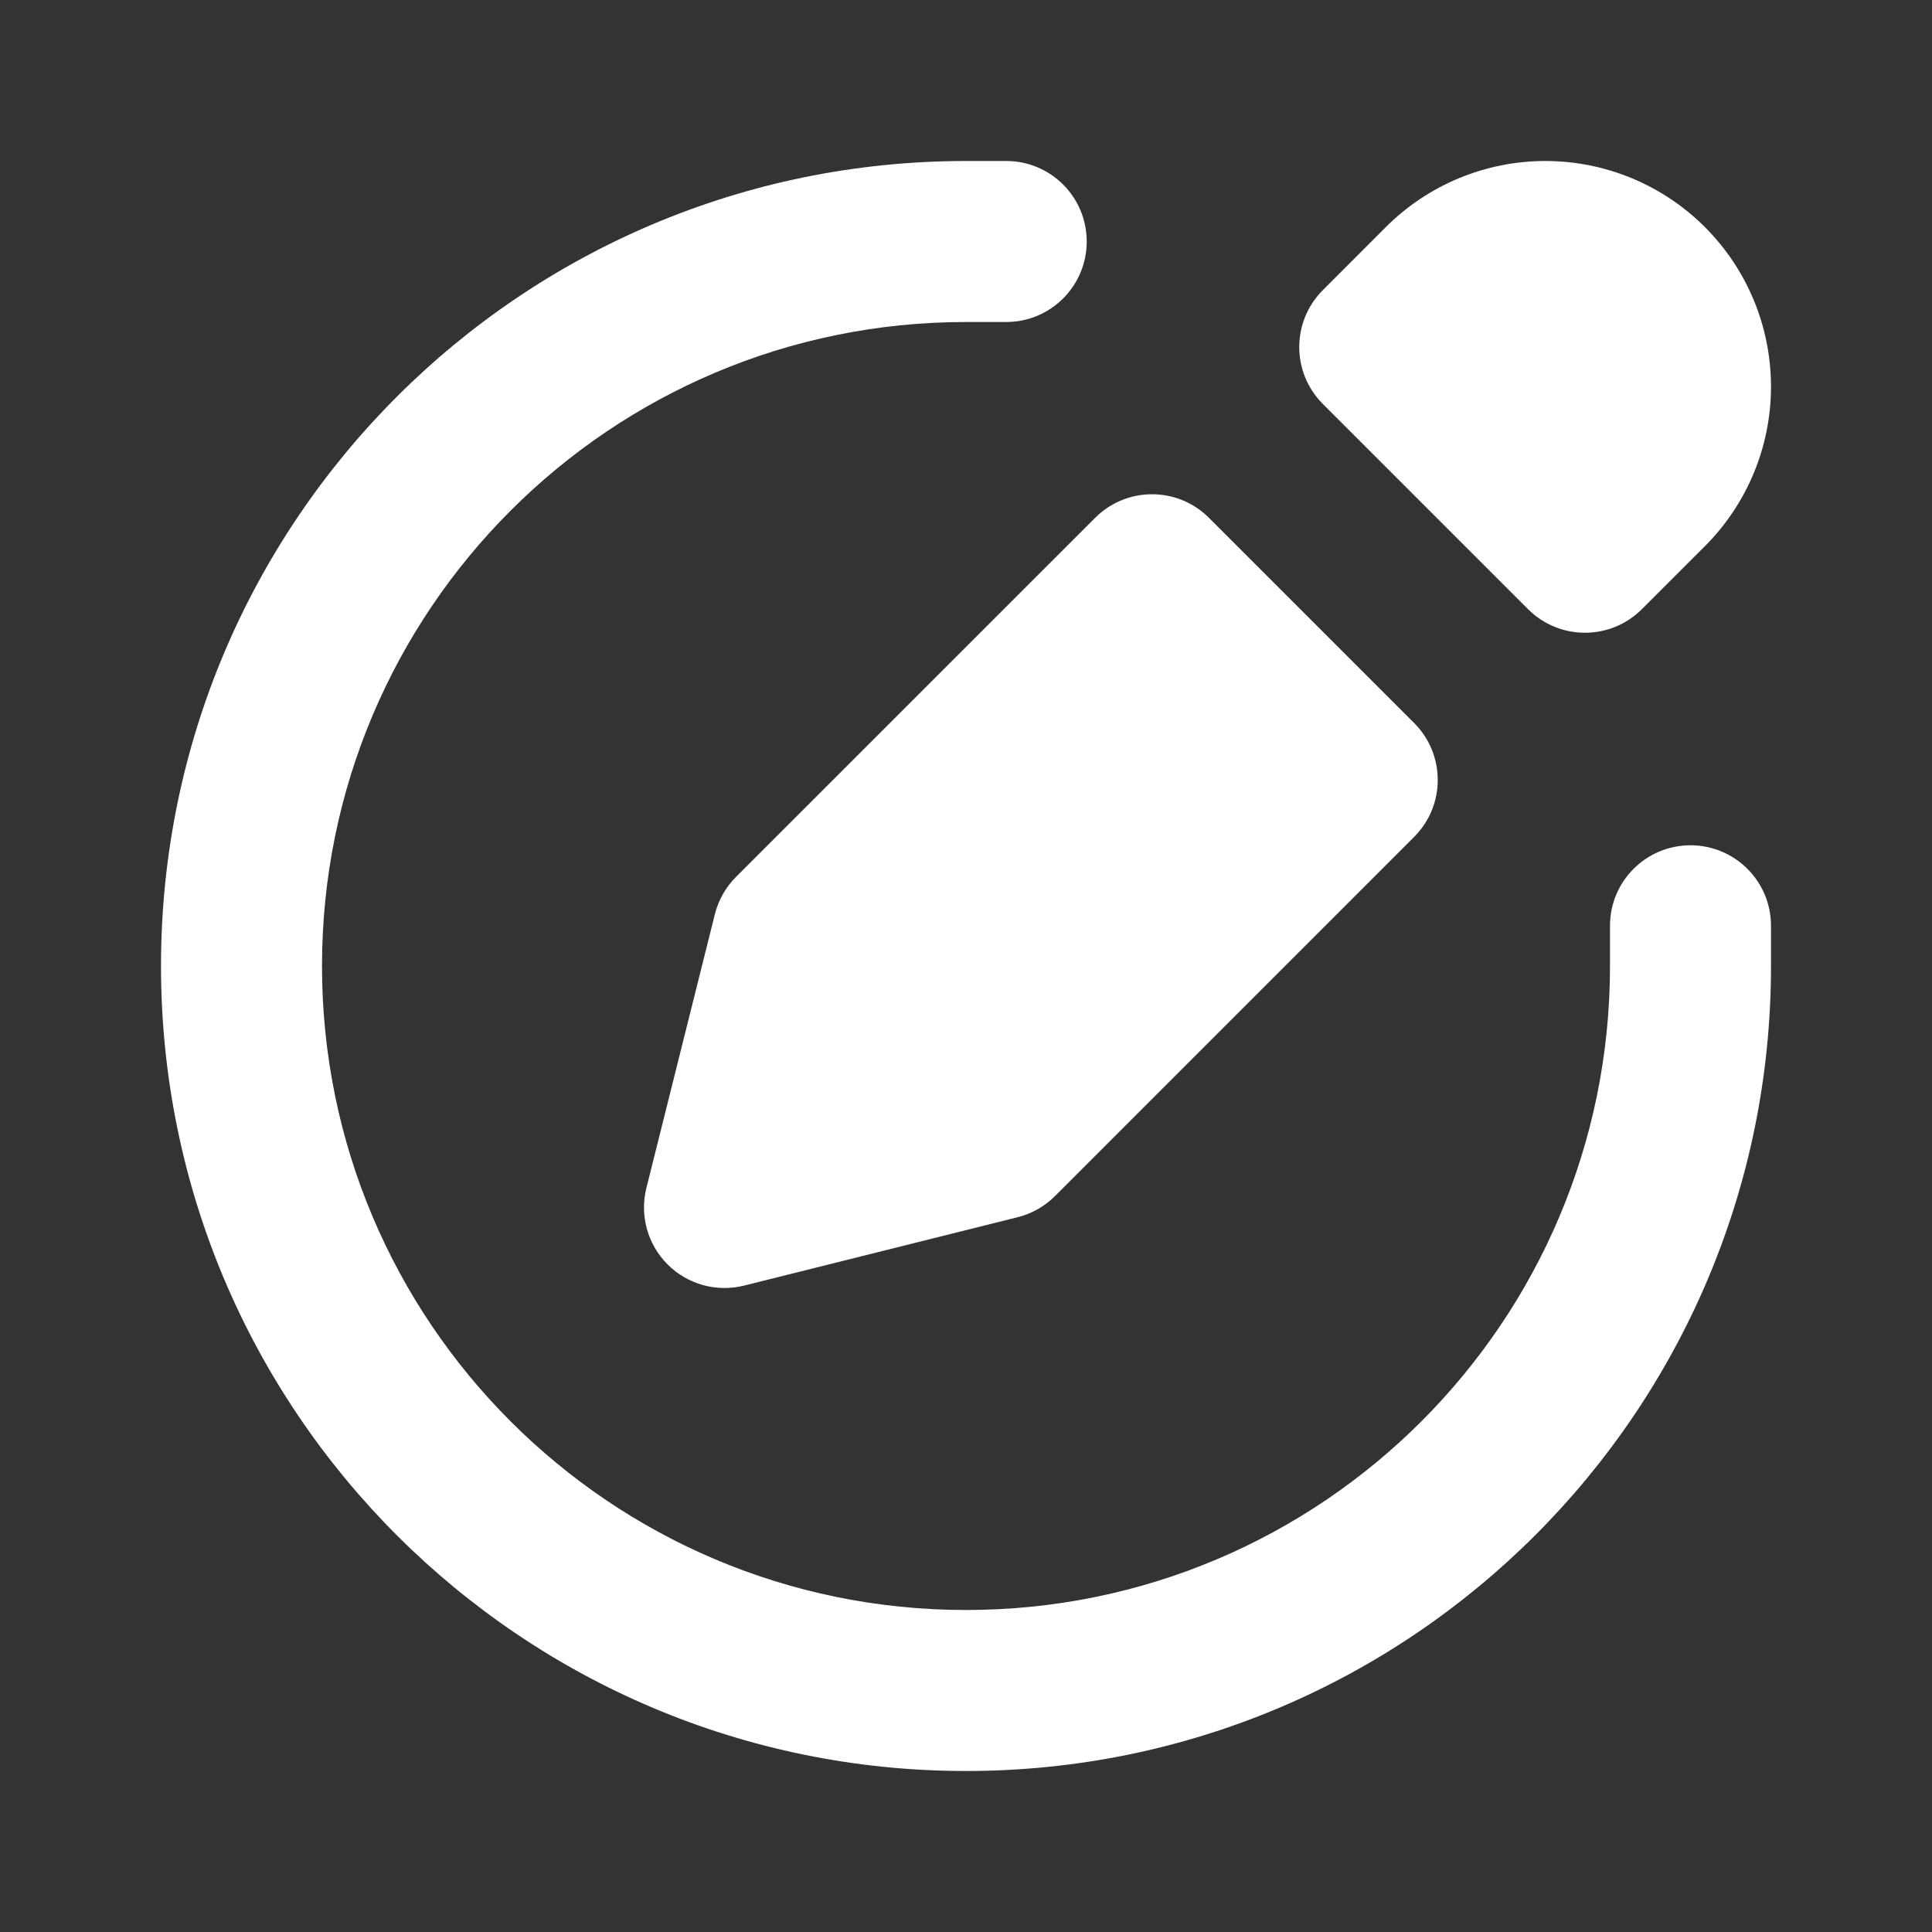 <svg width="33" height="33" viewBox="0 0 33 33" fill="none" xmlns="http://www.w3.org/2000/svg">
<rect x="0" y="0" width="33" height="33" fill="#333333" stroke="none"/>
<path fill-rule="evenodd" clip-rule="evenodd" d="M16.5 5.5C10.425 5.5 5.5 10.425 5.5 16.5C5.5 22.575 10.425 27.5 16.5 27.5C22.575 27.5 27.5 22.575 27.5 16.5V15.812C27.5 15.053 28.116 14.438 28.875 14.438C29.634 14.438 30.25 15.053 30.25 15.812V16.5C30.25 24.094 24.094 30.25 16.5 30.25C8.906 30.25 2.75 24.094 2.75 16.5C2.75 8.906 8.906 2.75 16.5 2.75H17.188C17.947 2.75 18.562 3.366 18.562 4.125C18.562 4.884 17.947 5.5 17.188 5.5H16.5Z" fill="white"/>
<path fill-rule="evenodd" clip-rule="evenodd" d="M23.671 3.879C24.394 3.156 25.374 2.75 26.396 2.75C27.418 2.75 28.399 3.156 29.121 3.879C29.844 4.601 30.25 5.582 30.25 6.604C30.25 7.626 29.844 8.606 29.121 9.329L28.044 10.405C27.508 10.942 26.637 10.942 26.1 10.405L22.595 6.9C22.058 6.363 22.058 5.492 22.595 4.956L23.671 3.879ZM20.65 8.845C20.113 8.308 19.242 8.308 18.706 8.845L12.571 14.979C12.395 15.155 12.27 15.376 12.21 15.618L11.041 20.291C10.924 20.76 11.061 21.256 11.403 21.597C11.744 21.939 12.24 22.076 12.709 21.959L17.382 20.791C17.624 20.73 17.845 20.605 18.021 20.429L24.155 14.294C24.692 13.758 24.692 12.887 24.155 12.35L20.65 8.845Z" fill="white"/>
</svg>
